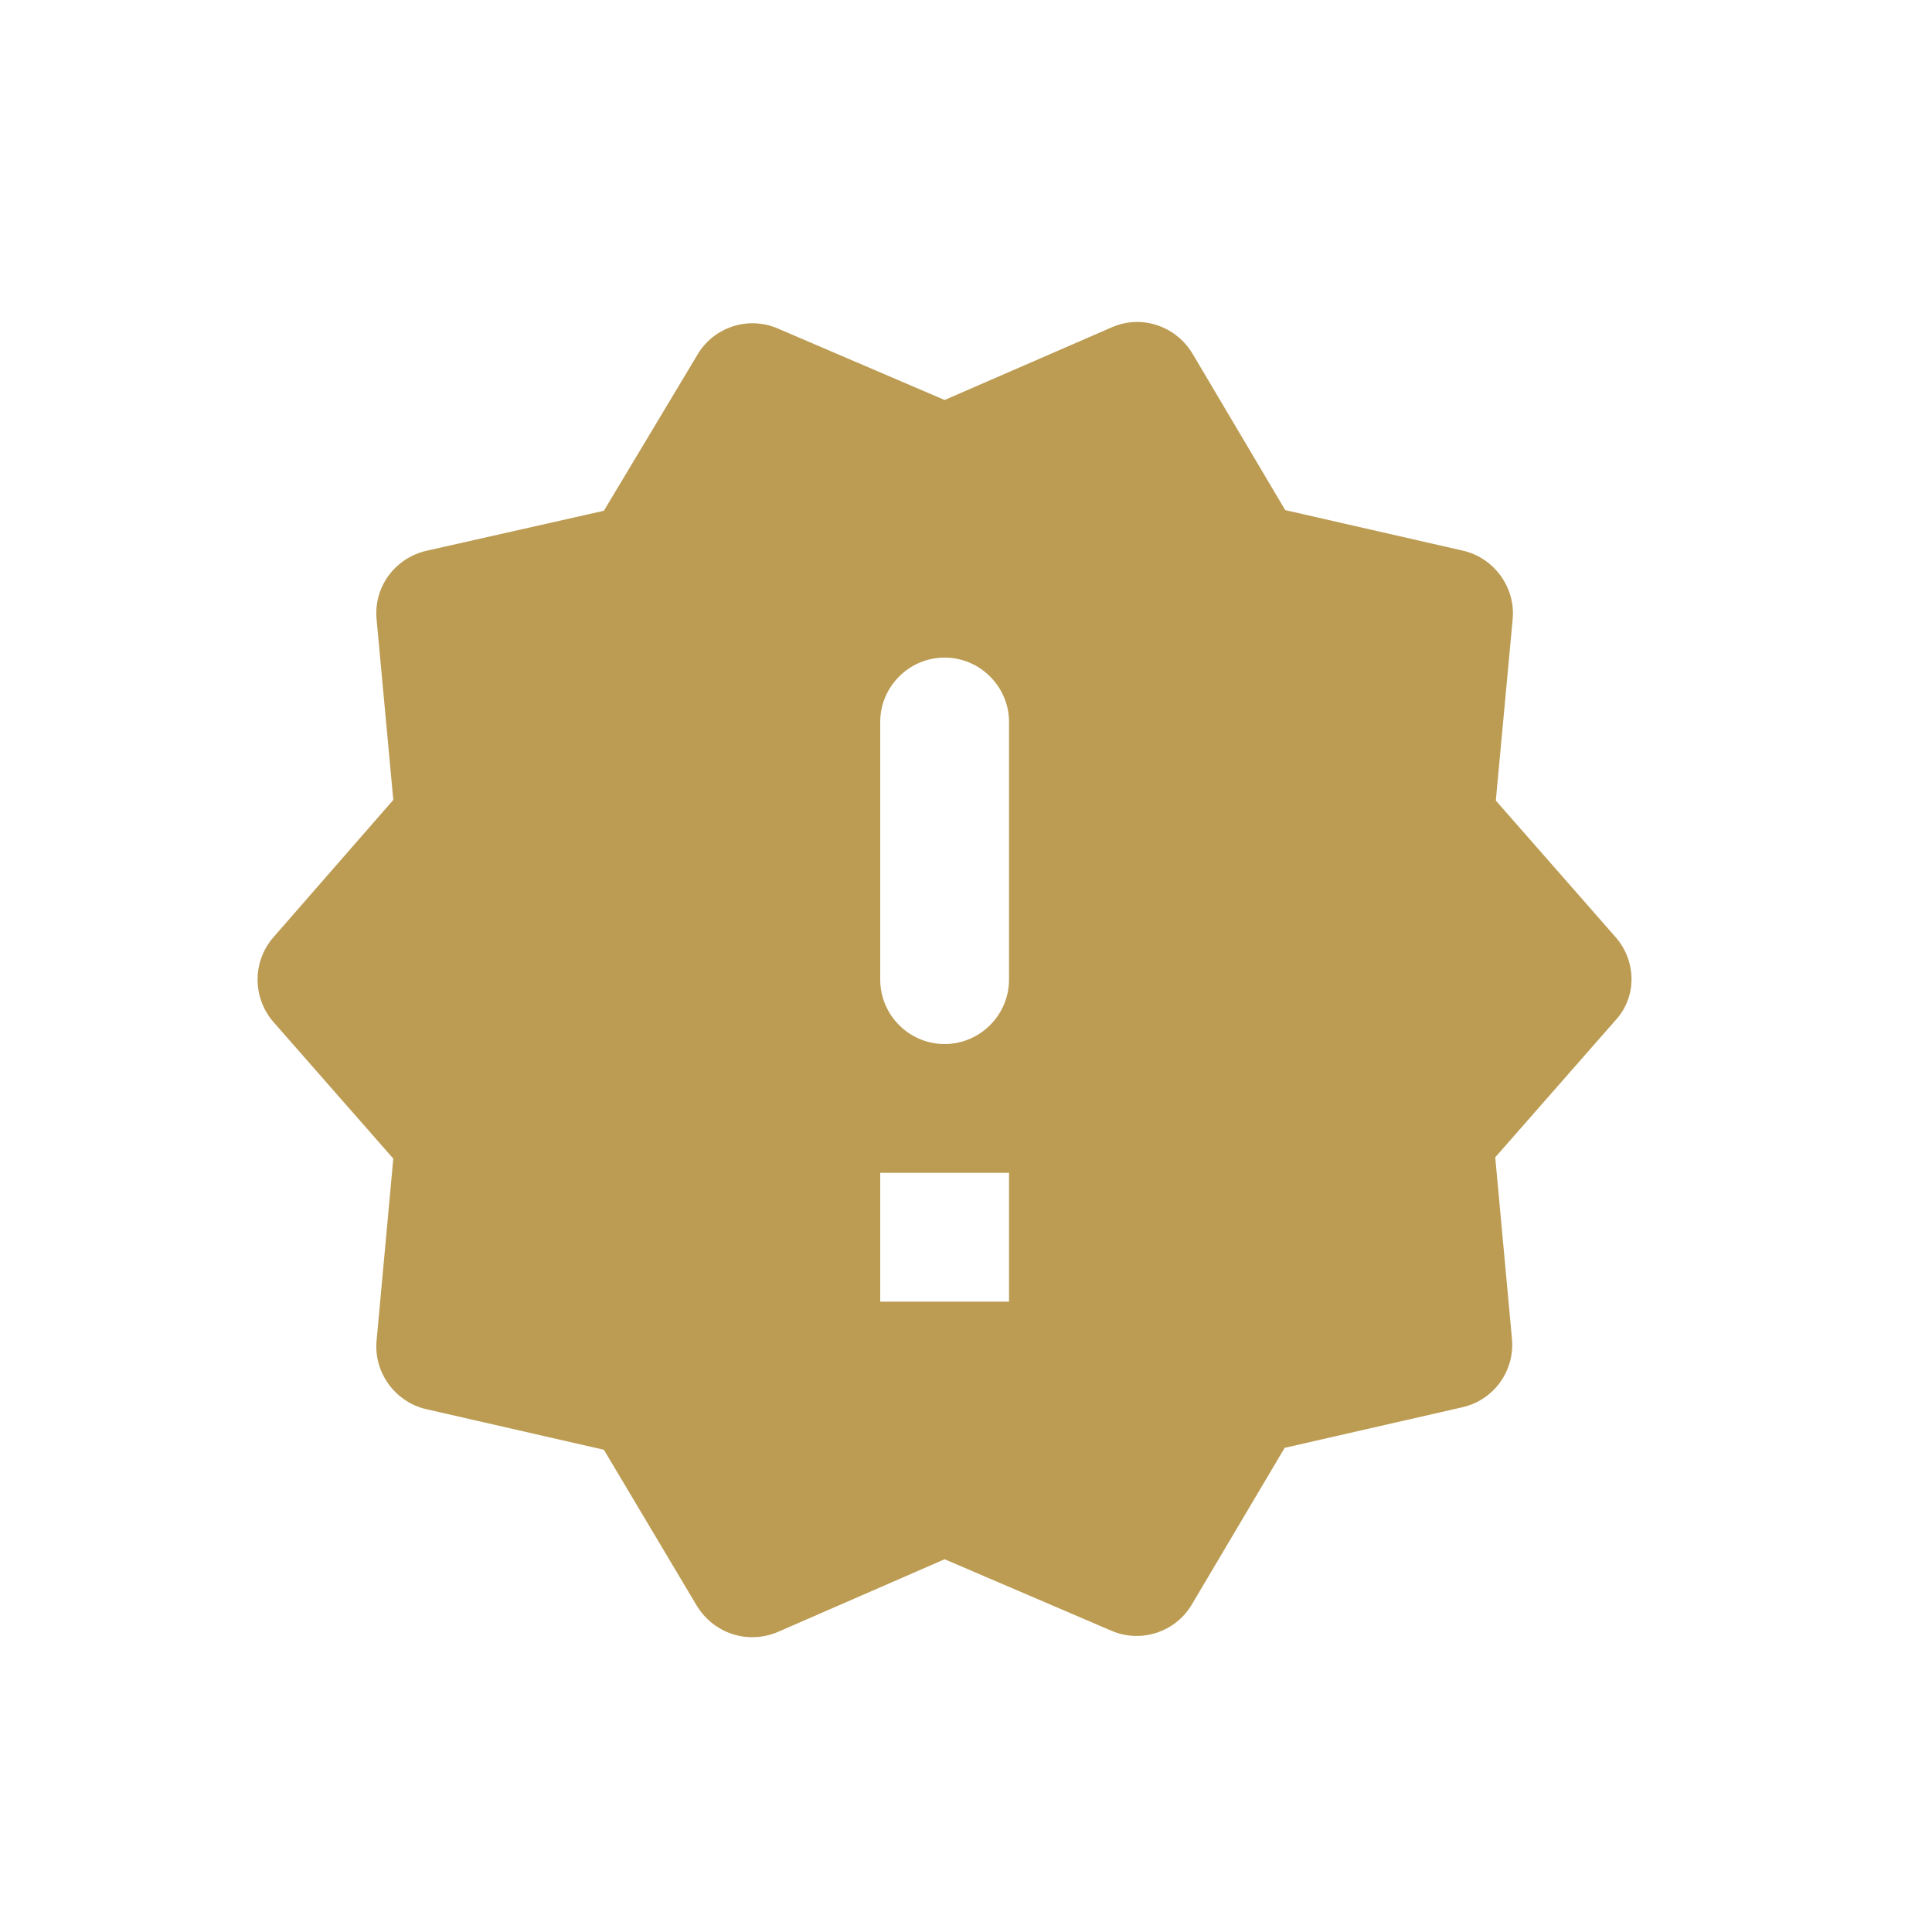 <svg width="30" height="30" viewBox="0 0 30 30" fill="none" xmlns="http://www.w3.org/2000/svg">
<path fill-rule="evenodd" clip-rule="evenodd" d="M25.087 14.552L23.227 12.431L23.488 9.621C23.538 9.121 23.198 8.661 22.718 8.551L19.957 7.921L18.517 5.491C18.258 5.061 17.727 4.881 17.267 5.081L14.668 6.211L12.078 5.101C11.617 4.901 11.078 5.081 10.828 5.511L9.377 7.931L6.628 8.551C6.138 8.661 5.798 9.111 5.848 9.621L6.107 12.421L4.247 14.552C3.917 14.931 3.917 15.492 4.247 15.871L6.107 17.991L5.848 20.811C5.798 21.311 6.138 21.771 6.617 21.881L9.377 22.512L10.818 24.931C11.078 25.361 11.607 25.541 12.078 25.341L14.668 24.212L17.258 25.322C17.718 25.521 18.258 25.341 18.508 24.912L19.948 22.482L22.707 21.852C23.198 21.741 23.527 21.282 23.477 20.782L23.218 17.971L25.078 15.851C25.418 15.492 25.418 14.931 25.087 14.552ZM15.668 20.212H13.668V18.212H15.668V20.212ZM14.668 16.212C14.117 16.212 13.668 15.761 13.668 15.211V11.211C13.668 10.662 14.117 10.211 14.668 10.211C15.217 10.211 15.668 10.662 15.668 11.211V15.211C15.668 15.761 15.217 16.212 14.668 16.212Z" fill="#BC9C53"/>
</svg>
